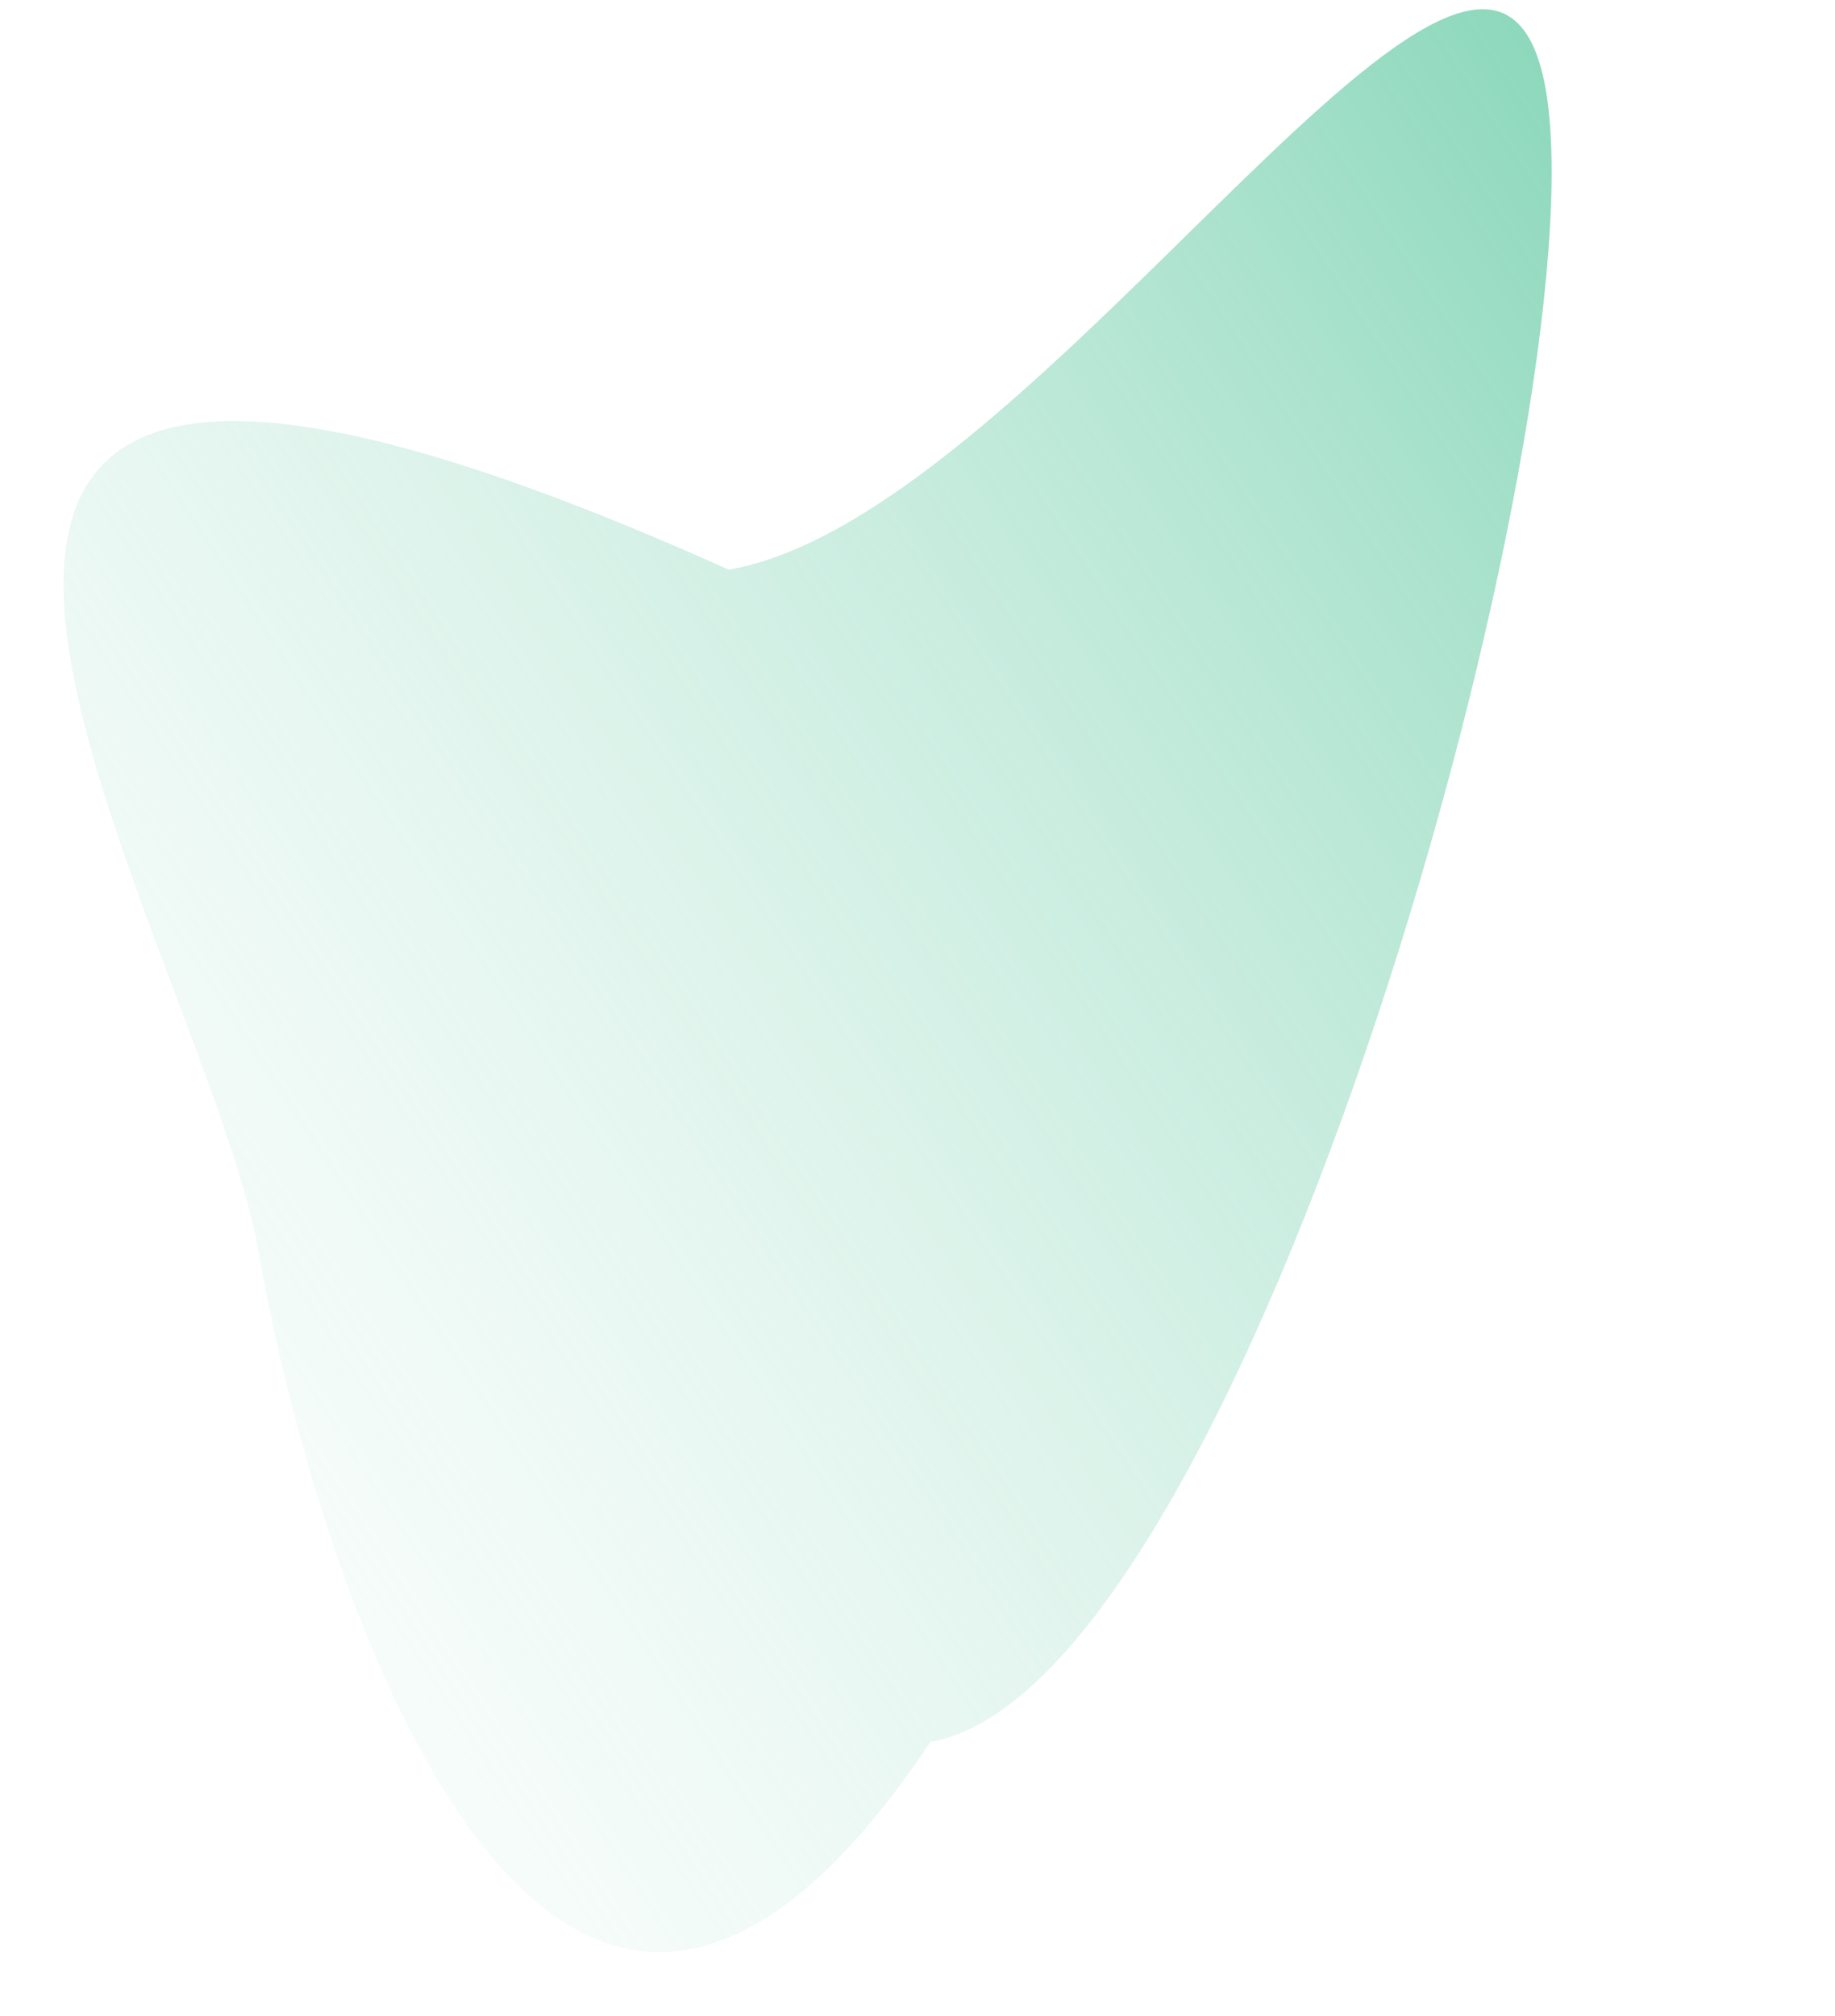 <svg xmlns="http://www.w3.org/2000/svg" width="387" height="425" fill="none" viewBox="0 0 387 425"><path fill="url(#paint0_linear)" d="M196.243 367.139C115.903 487.272 66.373 332.554 54.626 264.328C42.878 196.102 -76.171 16.823 153.701 120.072C220.166 108.627 314.27 -49.24 326.017 18.986C337.765 87.212 262.709 355.694 196.243 367.139Z"/><defs><linearGradient id="paint0_linear" x1="482.992" x2="-30.86" y1="119.5" y2="456.34" gradientUnits="userSpaceOnUse"><stop stop-color="#6CCDA9"/><stop offset="1" stop-color="#fff" stop-opacity="0"/></linearGradient></defs></svg>